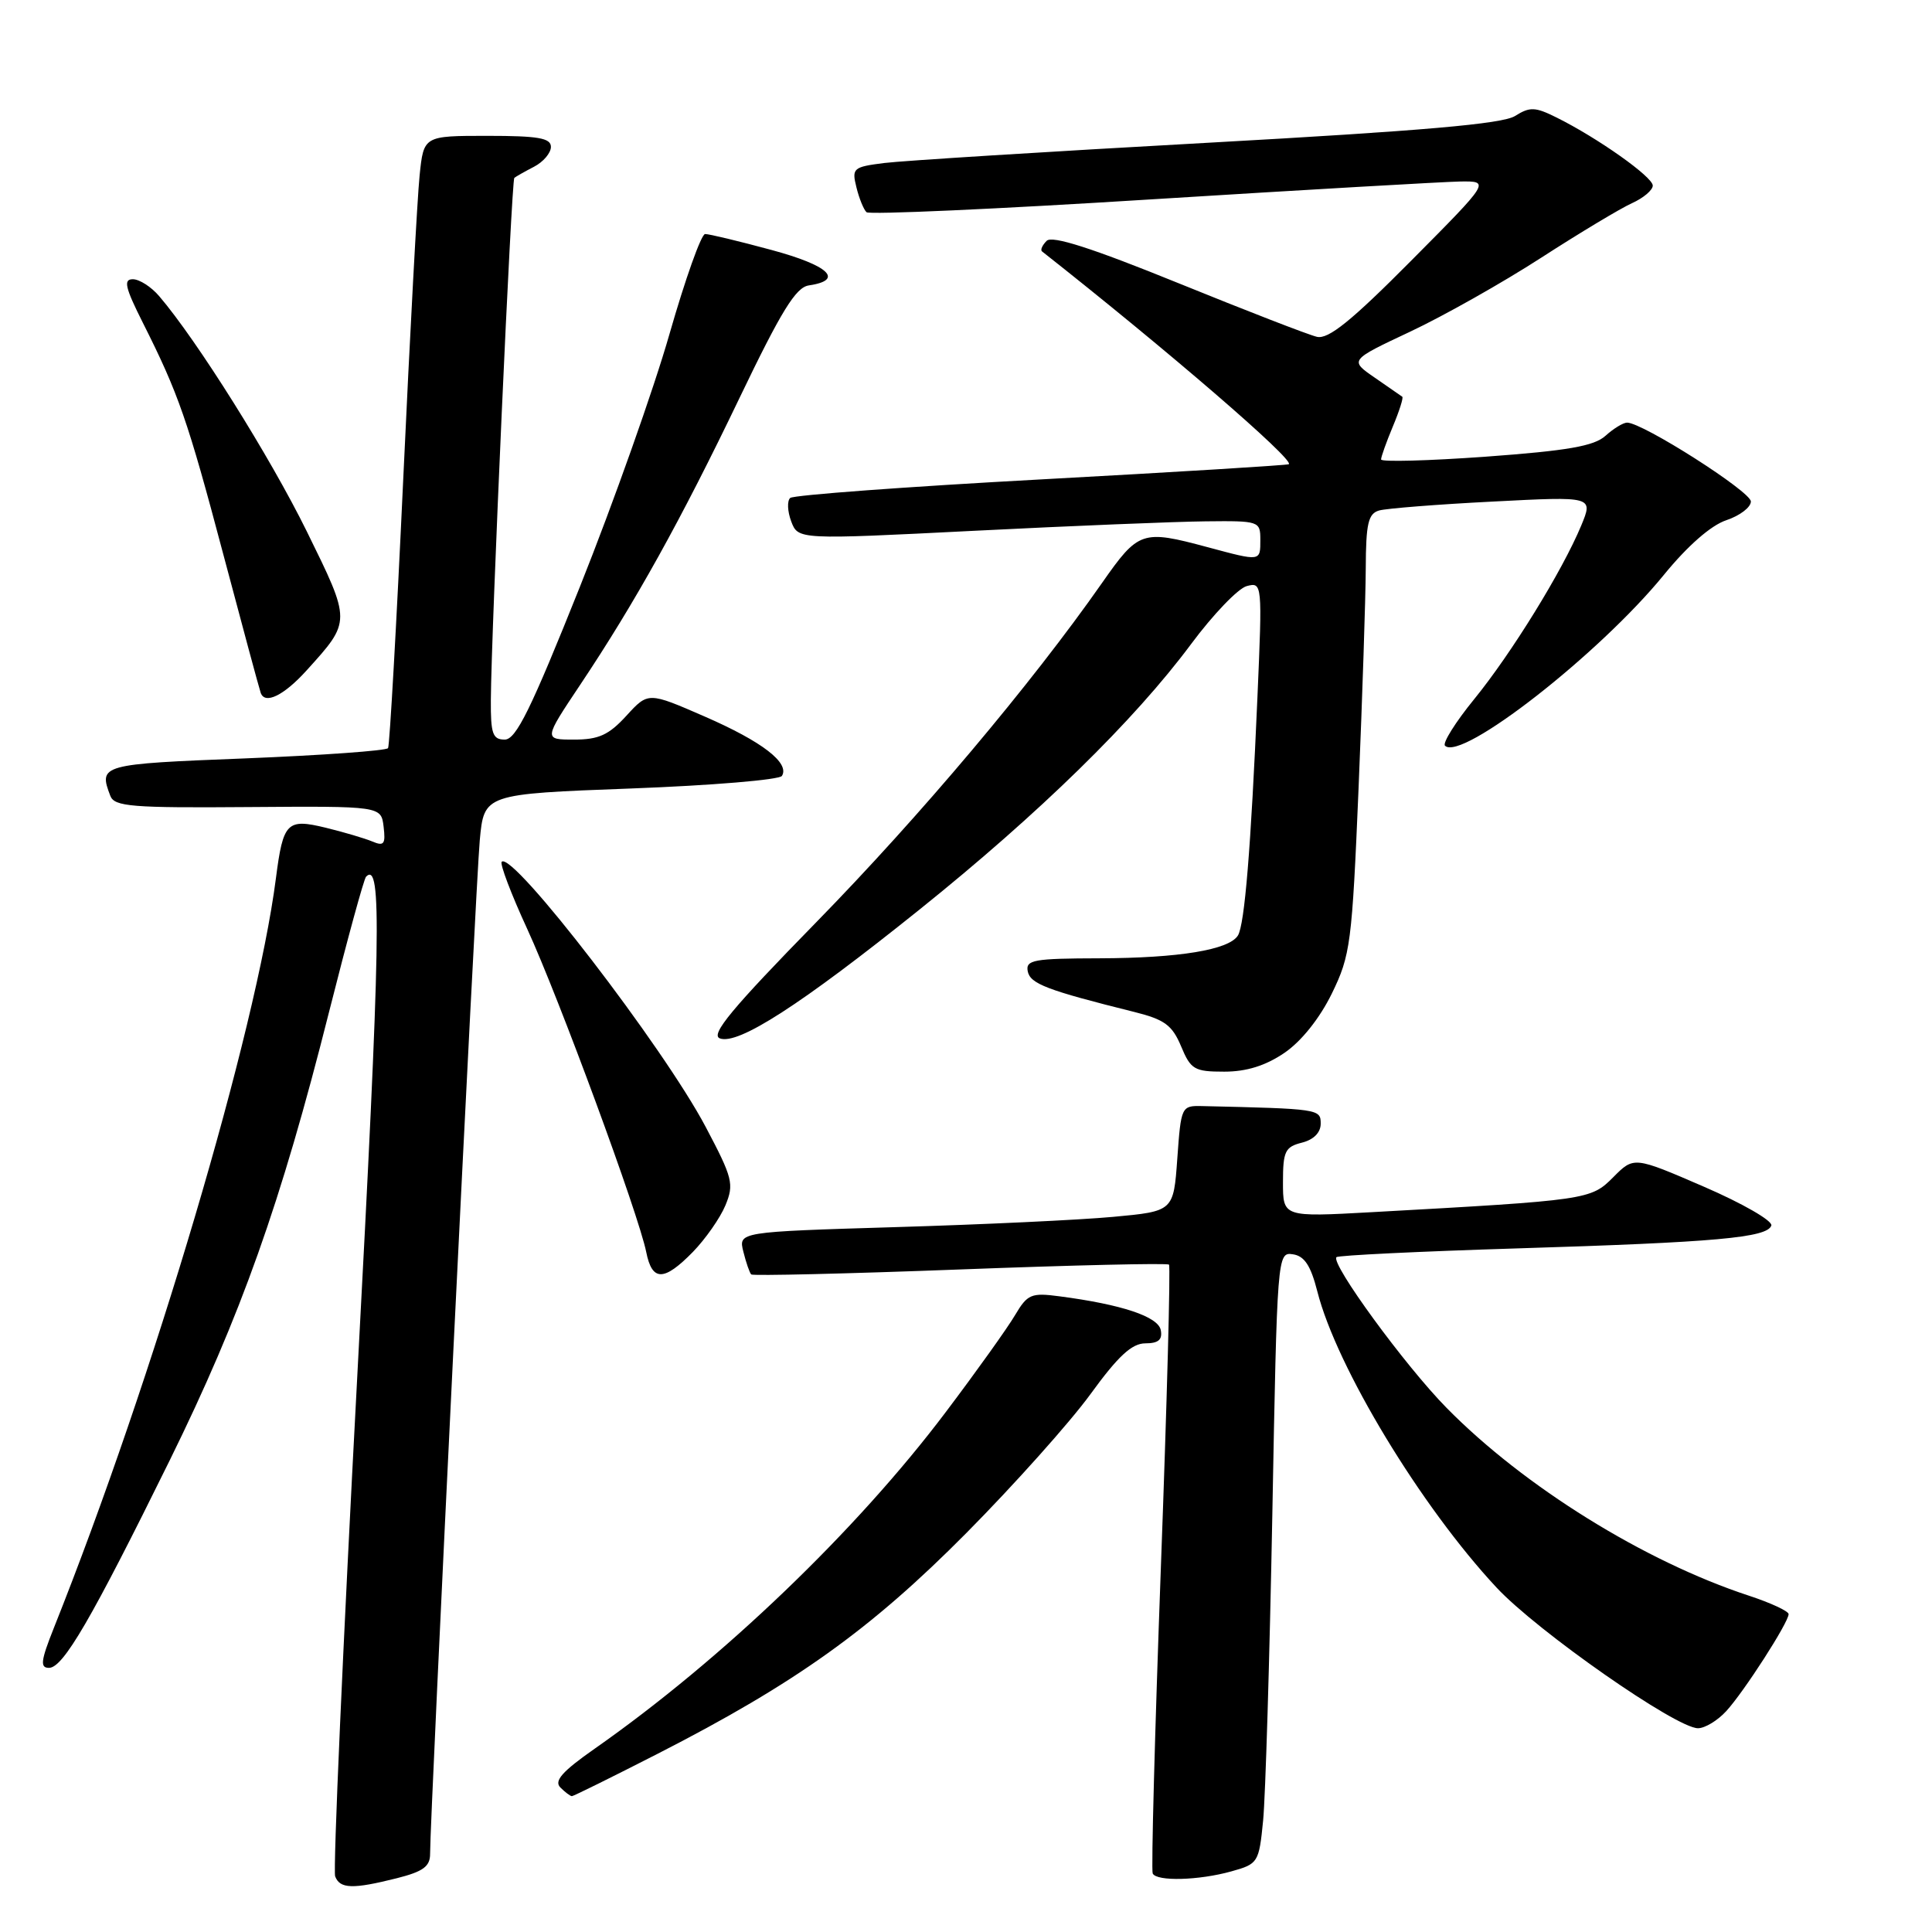 <?xml version="1.0" encoding="UTF-8" standalone="no"?>
<!DOCTYPE svg PUBLIC "-//W3C//DTD SVG 1.1//EN" "http://www.w3.org/Graphics/SVG/1.1/DTD/svg11.dtd" >
<svg xmlns="http://www.w3.org/2000/svg" xmlns:xlink="http://www.w3.org/1999/xlink" version="1.1" viewBox="0 0 256 256">
 <g >
 <path fill="currentColor"
d=" M 52.56 248.88 C 56.08 247.99 57.00 247.32 56.99 245.63 C 56.97 240.98 63.04 117.10 63.57 111.36 C 64.14 105.21 64.14 105.21 83.58 104.48 C 94.28 104.08 103.29 103.33 103.61 102.81 C 104.67 101.10 100.99 98.26 93.39 94.95 C 85.89 91.68 85.89 91.68 83.00 94.84 C 80.67 97.39 79.33 98.00 76.07 98.00 C 72.03 98.00 72.03 98.00 76.87 90.75 C 84.16 79.84 90.24 68.89 97.99 52.73 C 103.52 41.21 105.45 38.07 107.17 37.82 C 111.90 37.12 109.86 35.18 102.22 33.12 C 97.90 31.95 93.94 31.00 93.43 31.01 C 92.92 31.01 90.80 36.97 88.71 44.26 C 86.63 51.54 81.29 66.61 76.84 77.75 C 70.34 94.01 68.38 98.00 66.88 98.00 C 65.28 98.00 65.01 97.23 65.04 92.75 C 65.10 83.48 67.78 23.89 68.15 23.57 C 68.34 23.41 69.51 22.74 70.75 22.10 C 71.99 21.46 73.00 20.27 73.00 19.46 C 73.00 18.29 71.31 18.00 64.57 18.00 C 56.14 18.00 56.14 18.00 55.60 23.25 C 55.30 26.14 54.32 44.25 53.43 63.50 C 52.54 82.75 51.63 98.78 51.42 99.13 C 51.21 99.47 42.70 100.08 32.52 100.49 C 13.32 101.24 13.04 101.32 14.62 105.46 C 15.17 106.88 17.46 107.06 32.87 106.94 C 50.50 106.81 50.50 106.81 50.83 109.54 C 51.11 111.86 50.88 112.16 49.33 111.50 C 48.32 111.08 45.55 110.26 43.17 109.68 C 38.02 108.43 37.52 108.93 36.56 116.38 C 33.94 136.71 20.31 182.71 7.12 215.75 C 5.40 220.07 5.29 221.00 6.49 221.00 C 8.37 221.00 12.10 214.58 22.49 193.50 C 31.92 174.34 37.21 159.44 43.60 134.09 C 46.02 124.51 48.22 116.44 48.51 116.16 C 50.63 114.04 50.45 124.06 47.34 182.38 C 45.44 218.06 44.12 247.87 44.41 248.63 C 45.05 250.29 46.74 250.34 52.56 248.88 Z  M 163.15 247.97 C 166.71 246.98 166.82 246.81 167.37 241.23 C 167.68 238.08 168.23 219.84 168.59 200.70 C 169.23 166.23 169.25 165.89 171.31 166.20 C 172.84 166.42 173.68 167.69 174.55 171.11 C 177.10 181.15 188.27 199.61 198.30 210.36 C 203.71 216.16 222.10 229.00 224.99 229.00 C 225.91 229.00 227.58 227.99 228.72 226.75 C 231.07 224.20 237.00 214.98 237.00 213.88 C 237.00 213.49 234.64 212.39 231.75 211.44 C 217.92 206.90 201.95 196.99 191.69 186.56 C 186.19 180.98 176.27 167.39 177.09 166.58 C 177.33 166.34 188.09 165.82 201.01 165.42 C 227.38 164.61 234.17 164.00 234.71 162.39 C 234.91 161.77 230.90 159.46 225.79 157.25 C 216.50 153.23 216.50 153.23 213.76 155.99 C 210.78 158.98 210.44 159.03 181.75 160.62 C 170.00 161.27 170.00 161.27 170.00 156.65 C 170.00 152.56 170.28 151.97 172.50 151.41 C 174.06 151.02 175.00 150.08 175.00 148.89 C 175.00 146.95 174.80 146.92 159.25 146.56 C 156.55 146.50 156.49 146.63 156.00 153.50 C 155.50 160.50 155.50 160.50 147.50 161.24 C 143.10 161.65 130.13 162.26 118.67 162.60 C 97.84 163.23 97.84 163.23 98.50 165.86 C 98.86 167.31 99.33 168.66 99.54 168.87 C 99.74 169.07 112.19 168.78 127.20 168.21 C 142.22 167.64 154.68 167.35 154.90 167.57 C 155.11 167.78 154.63 185.85 153.82 207.73 C 153.02 229.60 152.53 247.84 152.74 248.25 C 153.28 249.32 158.85 249.17 163.15 247.97 Z  M 87.17 232.37 C 105.43 223.03 115.37 215.92 128.04 203.14 C 134.38 196.74 141.78 188.46 144.48 184.75 C 148.16 179.68 149.98 178.00 151.77 178.00 C 153.49 178.00 154.05 177.52 153.81 176.25 C 153.47 174.46 148.65 172.85 140.40 171.77 C 136.64 171.27 136.15 171.48 134.50 174.26 C 133.52 175.93 129.40 181.70 125.34 187.08 C 113.50 202.80 95.68 219.89 78.80 231.71 C 74.50 234.72 73.38 235.98 74.25 236.85 C 74.88 237.48 75.57 238.00 75.78 238.00 C 75.99 238.00 81.12 235.46 87.17 232.37 Z  M 91.81 165.89 C 93.48 164.17 95.42 161.40 96.12 159.72 C 97.29 156.89 97.09 156.10 93.50 149.31 C 87.90 138.72 67.92 112.75 66.48 114.19 C 66.21 114.46 67.73 118.47 69.86 123.09 C 74.06 132.22 84.63 160.91 85.63 165.91 C 86.41 169.82 87.97 169.81 91.81 165.89 Z  M 170.18 139.52 C 172.42 138.00 174.85 134.96 176.47 131.66 C 178.95 126.58 179.15 125.04 180.02 104.39 C 180.52 92.35 180.95 79.27 180.97 75.32 C 180.99 69.35 181.30 68.05 182.75 67.64 C 183.71 67.37 190.49 66.83 197.81 66.46 C 211.12 65.77 211.12 65.77 209.52 69.64 C 207.02 75.65 200.29 86.56 195.34 92.64 C 192.86 95.68 191.12 98.46 191.47 98.81 C 193.62 100.95 211.94 86.65 220.50 76.14 C 223.62 72.32 226.72 69.60 228.75 68.93 C 230.54 68.33 232.00 67.22 232.00 66.45 C 232.00 65.14 217.66 56.00 215.60 56.00 C 215.08 56.00 213.79 56.79 212.73 57.75 C 211.22 59.11 207.72 59.72 196.90 60.51 C 189.25 61.06 183.00 61.23 183.00 60.88 C 183.00 60.53 183.70 58.57 184.56 56.51 C 185.42 54.46 185.98 52.69 185.81 52.57 C 185.64 52.45 184.00 51.31 182.16 50.04 C 178.81 47.73 178.81 47.73 186.85 43.95 C 191.27 41.87 199.08 37.47 204.20 34.16 C 209.31 30.86 214.74 27.60 216.25 26.92 C 217.76 26.24 219.00 25.19 219.00 24.59 C 219.00 23.44 211.71 18.28 206.25 15.57 C 203.42 14.16 202.72 14.13 200.75 15.37 C 199.09 16.42 188.50 17.34 160.00 18.92 C 138.82 20.09 119.55 21.30 117.16 21.60 C 113.04 22.12 112.85 22.29 113.48 24.82 C 113.84 26.30 114.45 27.78 114.82 28.12 C 115.19 28.46 132.15 27.70 152.50 26.42 C 172.85 25.15 191.29 24.09 193.48 24.05 C 197.46 24.00 197.46 24.00 186.98 34.55 C 179.07 42.52 176.01 44.99 174.50 44.63 C 173.40 44.38 165.13 41.17 156.12 37.51 C 144.65 32.85 139.42 31.18 138.69 31.91 C 138.11 32.49 137.83 33.12 138.07 33.31 C 154.60 46.33 171.50 60.90 170.78 61.51 C 170.63 61.64 155.88 62.55 138.00 63.52 C 120.12 64.49 105.15 65.60 104.71 65.98 C 104.28 66.36 104.34 67.76 104.84 69.09 C 105.76 71.51 105.76 71.51 129.13 70.33 C 141.98 69.68 155.76 69.12 159.75 69.08 C 166.84 69.00 167.00 69.06 167.00 71.50 C 167.00 74.42 167.11 74.41 160.00 72.50 C 151.33 70.17 150.86 70.33 146.02 77.25 C 136.67 90.62 121.92 108.13 108.13 122.23 C 97.00 133.61 94.10 137.10 95.38 137.59 C 97.78 138.51 106.11 133.15 121.83 120.53 C 137.68 107.81 150.28 95.49 157.82 85.35 C 160.74 81.42 164.06 77.96 165.20 77.66 C 167.25 77.12 167.27 77.28 166.62 92.31 C 165.75 112.44 164.92 122.51 164.03 123.96 C 162.85 125.86 156.23 126.95 145.68 126.98 C 136.97 127.00 135.89 127.19 136.18 128.70 C 136.50 130.36 138.74 131.21 150.30 134.09 C 154.31 135.09 155.32 135.83 156.50 138.64 C 157.78 141.72 158.26 142.00 162.22 142.00 C 165.17 142.00 167.69 141.21 170.18 139.52 Z  M 40.62 88.84 C 46.56 82.27 46.56 82.44 40.65 70.41 C 35.80 60.56 26.10 45.09 21.10 39.25 C 20.05 38.01 18.47 37.00 17.60 37.00 C 16.33 37.00 16.57 38.08 18.92 42.75 C 23.66 52.17 24.86 55.62 29.59 73.46 C 32.08 82.83 34.30 91.08 34.54 91.79 C 35.08 93.40 37.61 92.17 40.62 88.84 Z "/>
</g>
</svg>